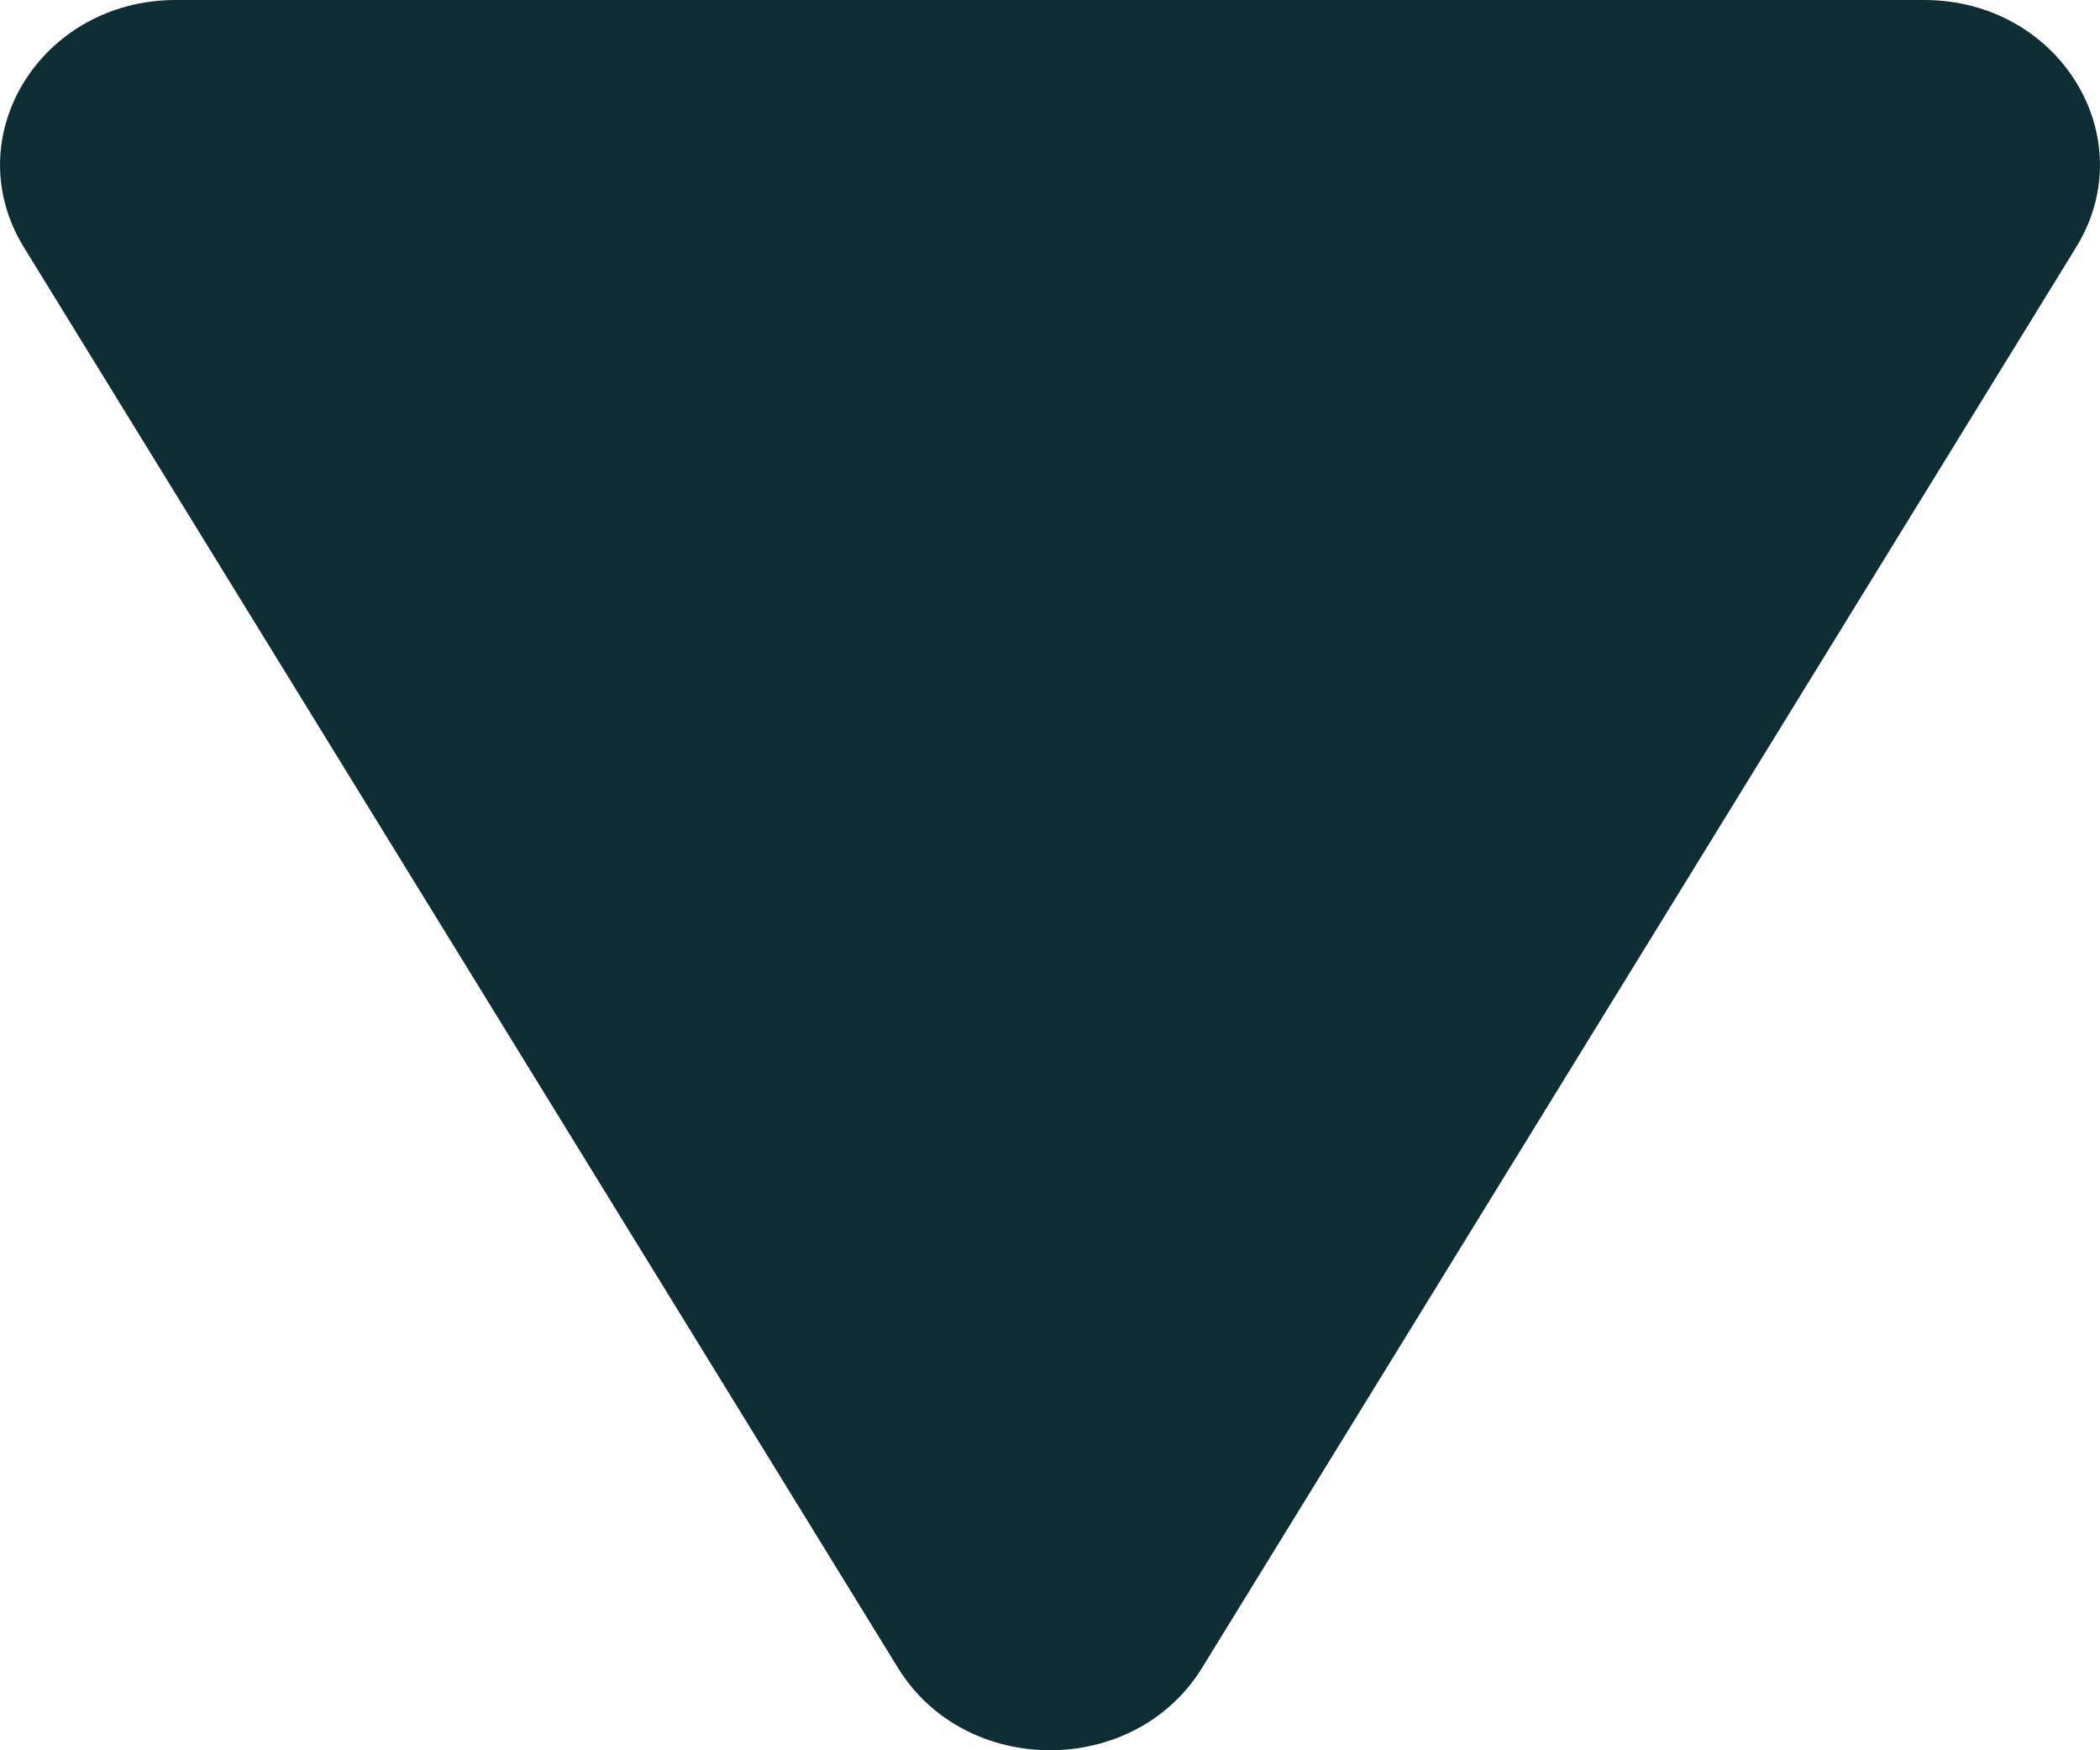 <svg width="18" height="15" viewBox="0 0 18 15" fill="none" xmlns="http://www.w3.org/2000/svg">
<path d="M10.303 14.294C9.724 15.235 8.276 15.235 7.697 14.294L0.204 2.118C-0.375 1.176 0.349 0 1.507 0L16.493 0C17.651 0 18.375 1.176 17.796 2.118L10.303 14.294Z" fill="#0F2D35"/>
</svg>
